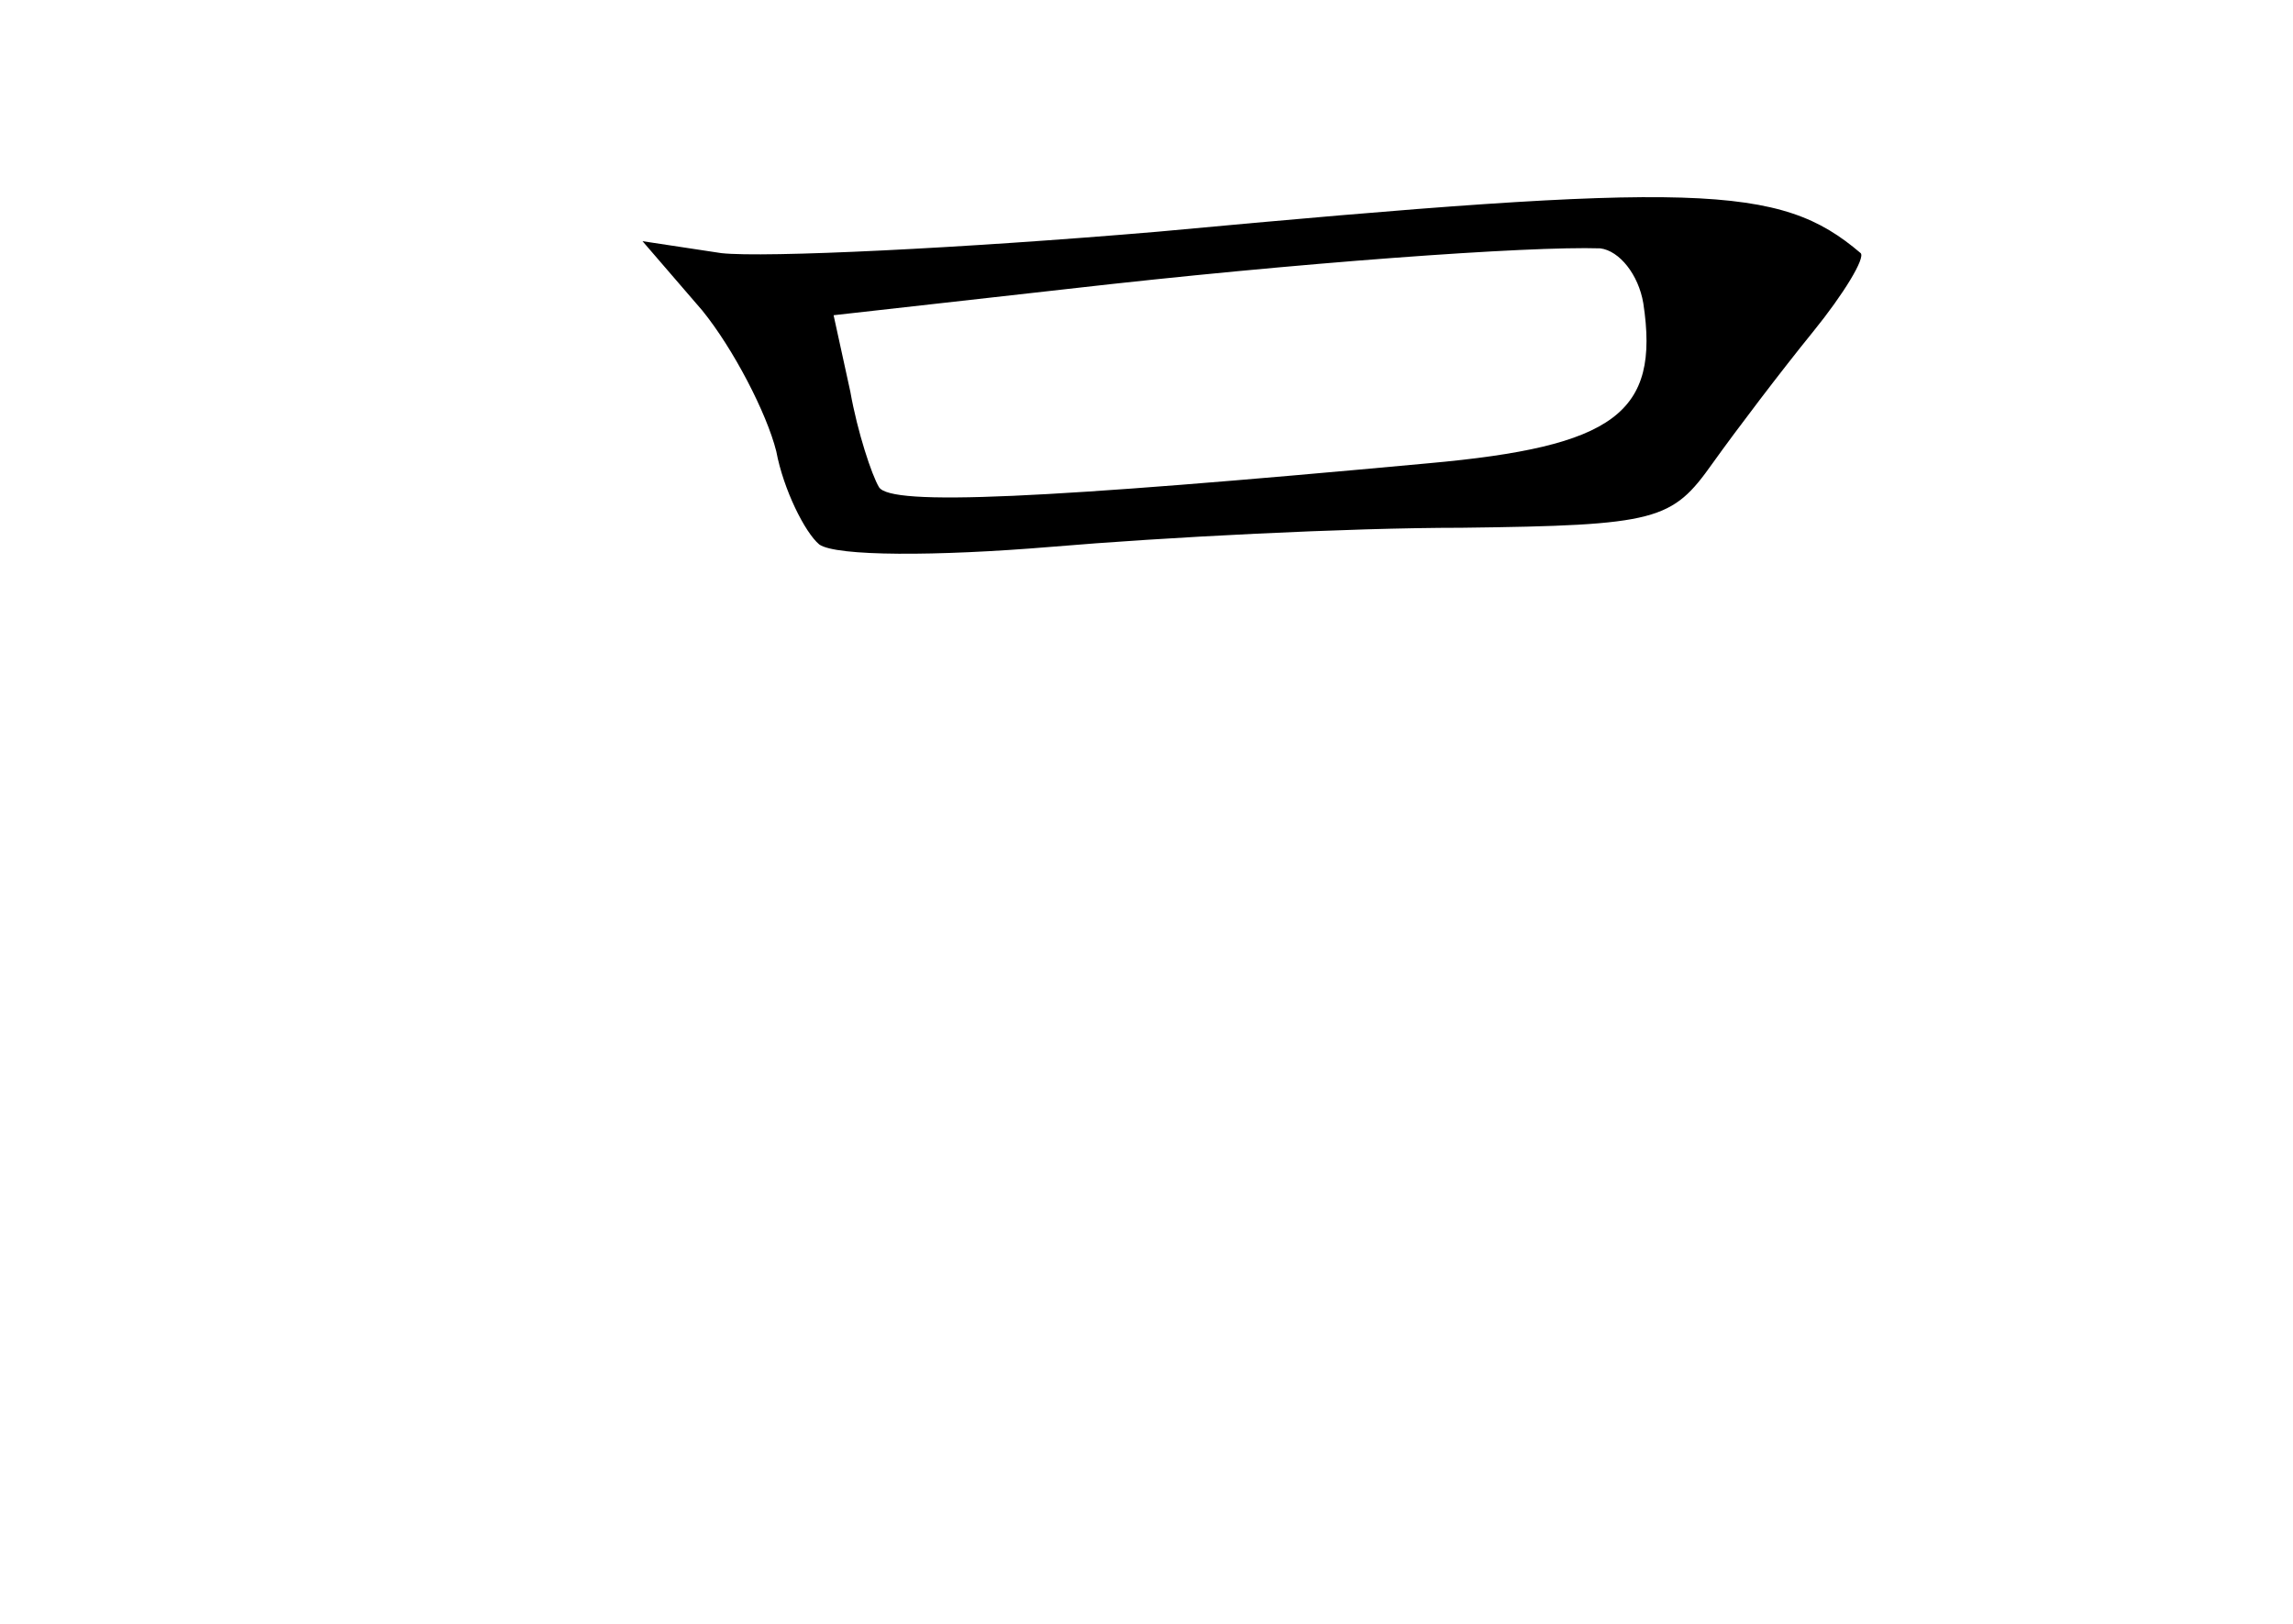 <?xml version="1.0" standalone="no"?>
<!DOCTYPE svg PUBLIC "-//W3C//DTD SVG 20010904//EN"
 "http://www.w3.org/TR/2001/REC-SVG-20010904/DTD/svg10.dtd">
<svg version="1.0" xmlns="http://www.w3.org/2000/svg"
 width="96pt" height="68pt" viewBox="0 0 96 68"
 preserveAspectRatio="xMidYMid meet">
<g transform="translate(0,68) scale(0.1,-0.1)"
fill="#000000" stroke="none">
<path d="M485 583 c-82 -7 -165 -11 -183 -9 l-33 5 25 -29 c13 -16 27 -43 31
-59 3 -16 12 -34 18 -39 7 -5 49 -5 97 -1 47 4 124 8 172 8 82 1 88 3 105 27
10 14 29 39 42 55 13 16 22 31 20 33 -34 29 -68 30 -294 9z m203 -30 c7 -46
-12 -60 -90 -67 -162 -15 -225 -18 -230 -10 -3 5 -9 23 -12 40 l-7 32 98 11
c96 11 193 18 223 17 8 -1 16 -11 18 -23z"/>
</g>
</svg>
